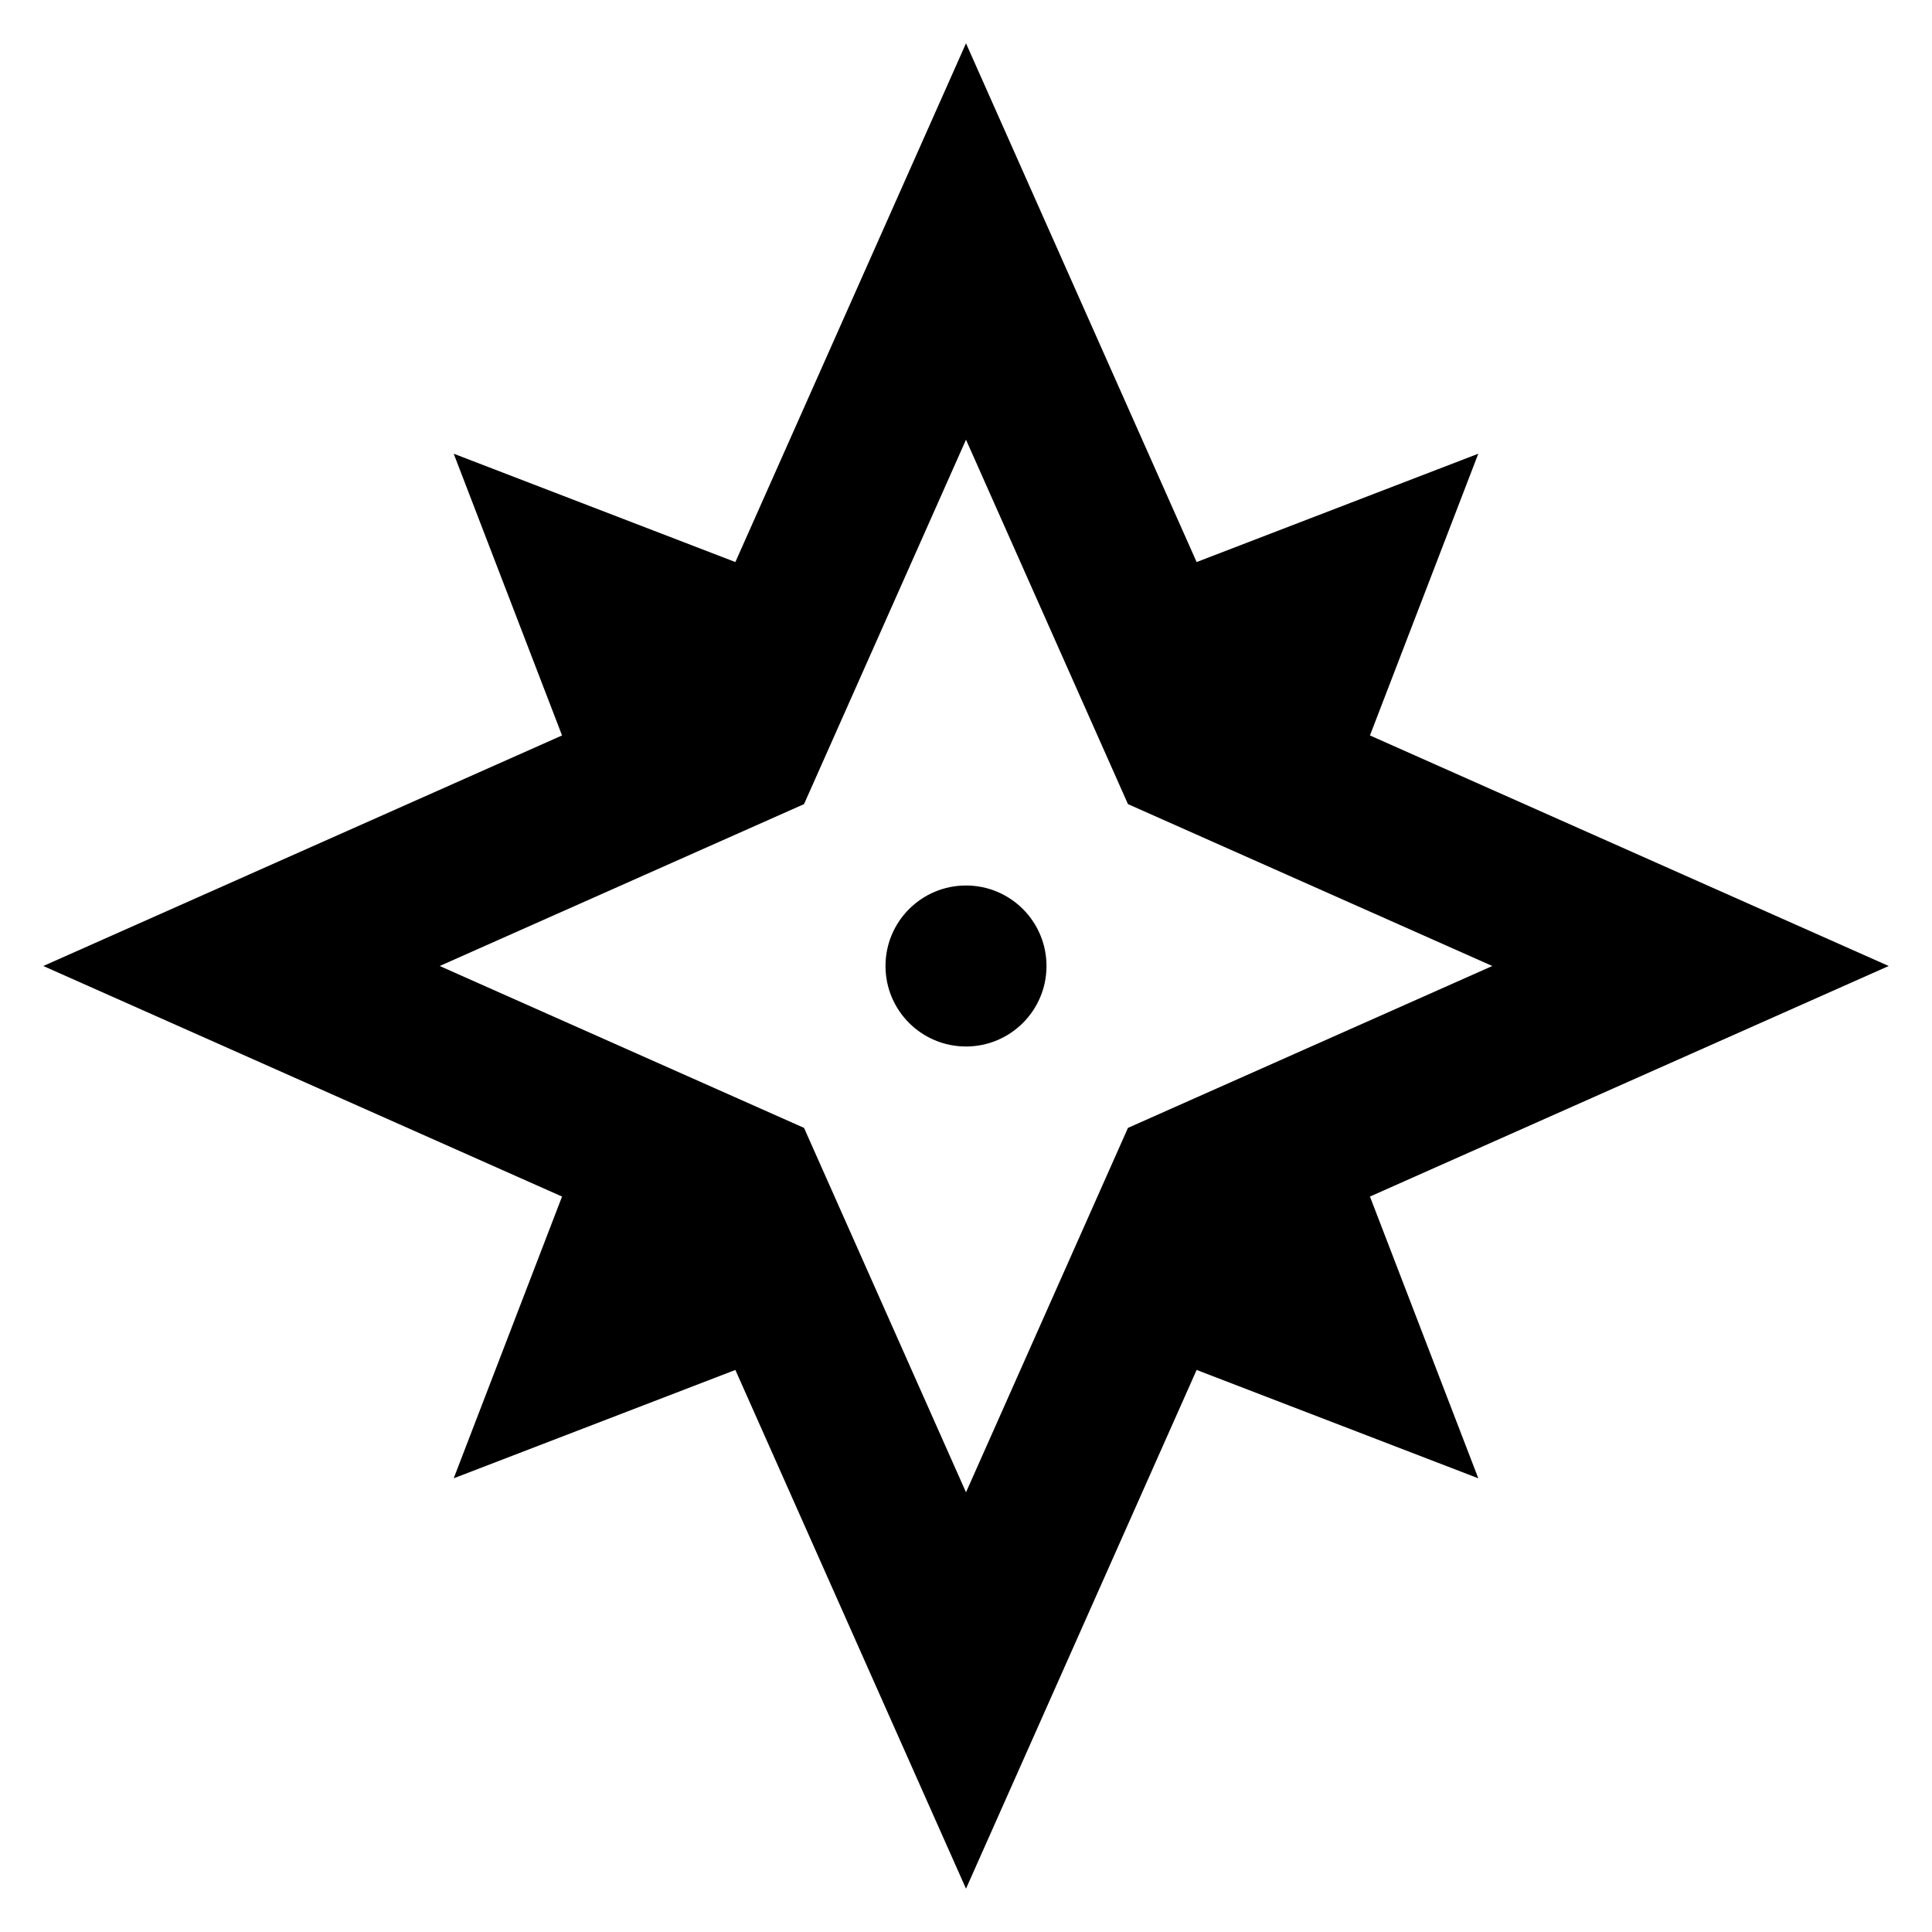 <svg id="nc_icon" xmlns="http://www.w3.org/2000/svg" xml:space="preserve" viewBox="0 0 24 24"><g fill="currentColor" class="nc-icon-wrapper"><path d="M17.018 14.864 23.462 12l-6.444-2.864 1.346-3.5-3.499 1.346L12 .538 9.135 6.982 5.636 5.636l1.346 3.5L.538 12l6.444 2.864-1.346 3.5 3.499-1.346L12 23.462l2.865-6.444 3.499 1.346-1.346-3.5zm-7.03-.853L5.462 12l4.526-2.011L12 5.462l2.012 4.527L18.538 12l-4.526 2.011L12 18.538l-2.012-4.527z"/><circle cx="12" cy="12" r="1"/></g></svg>
